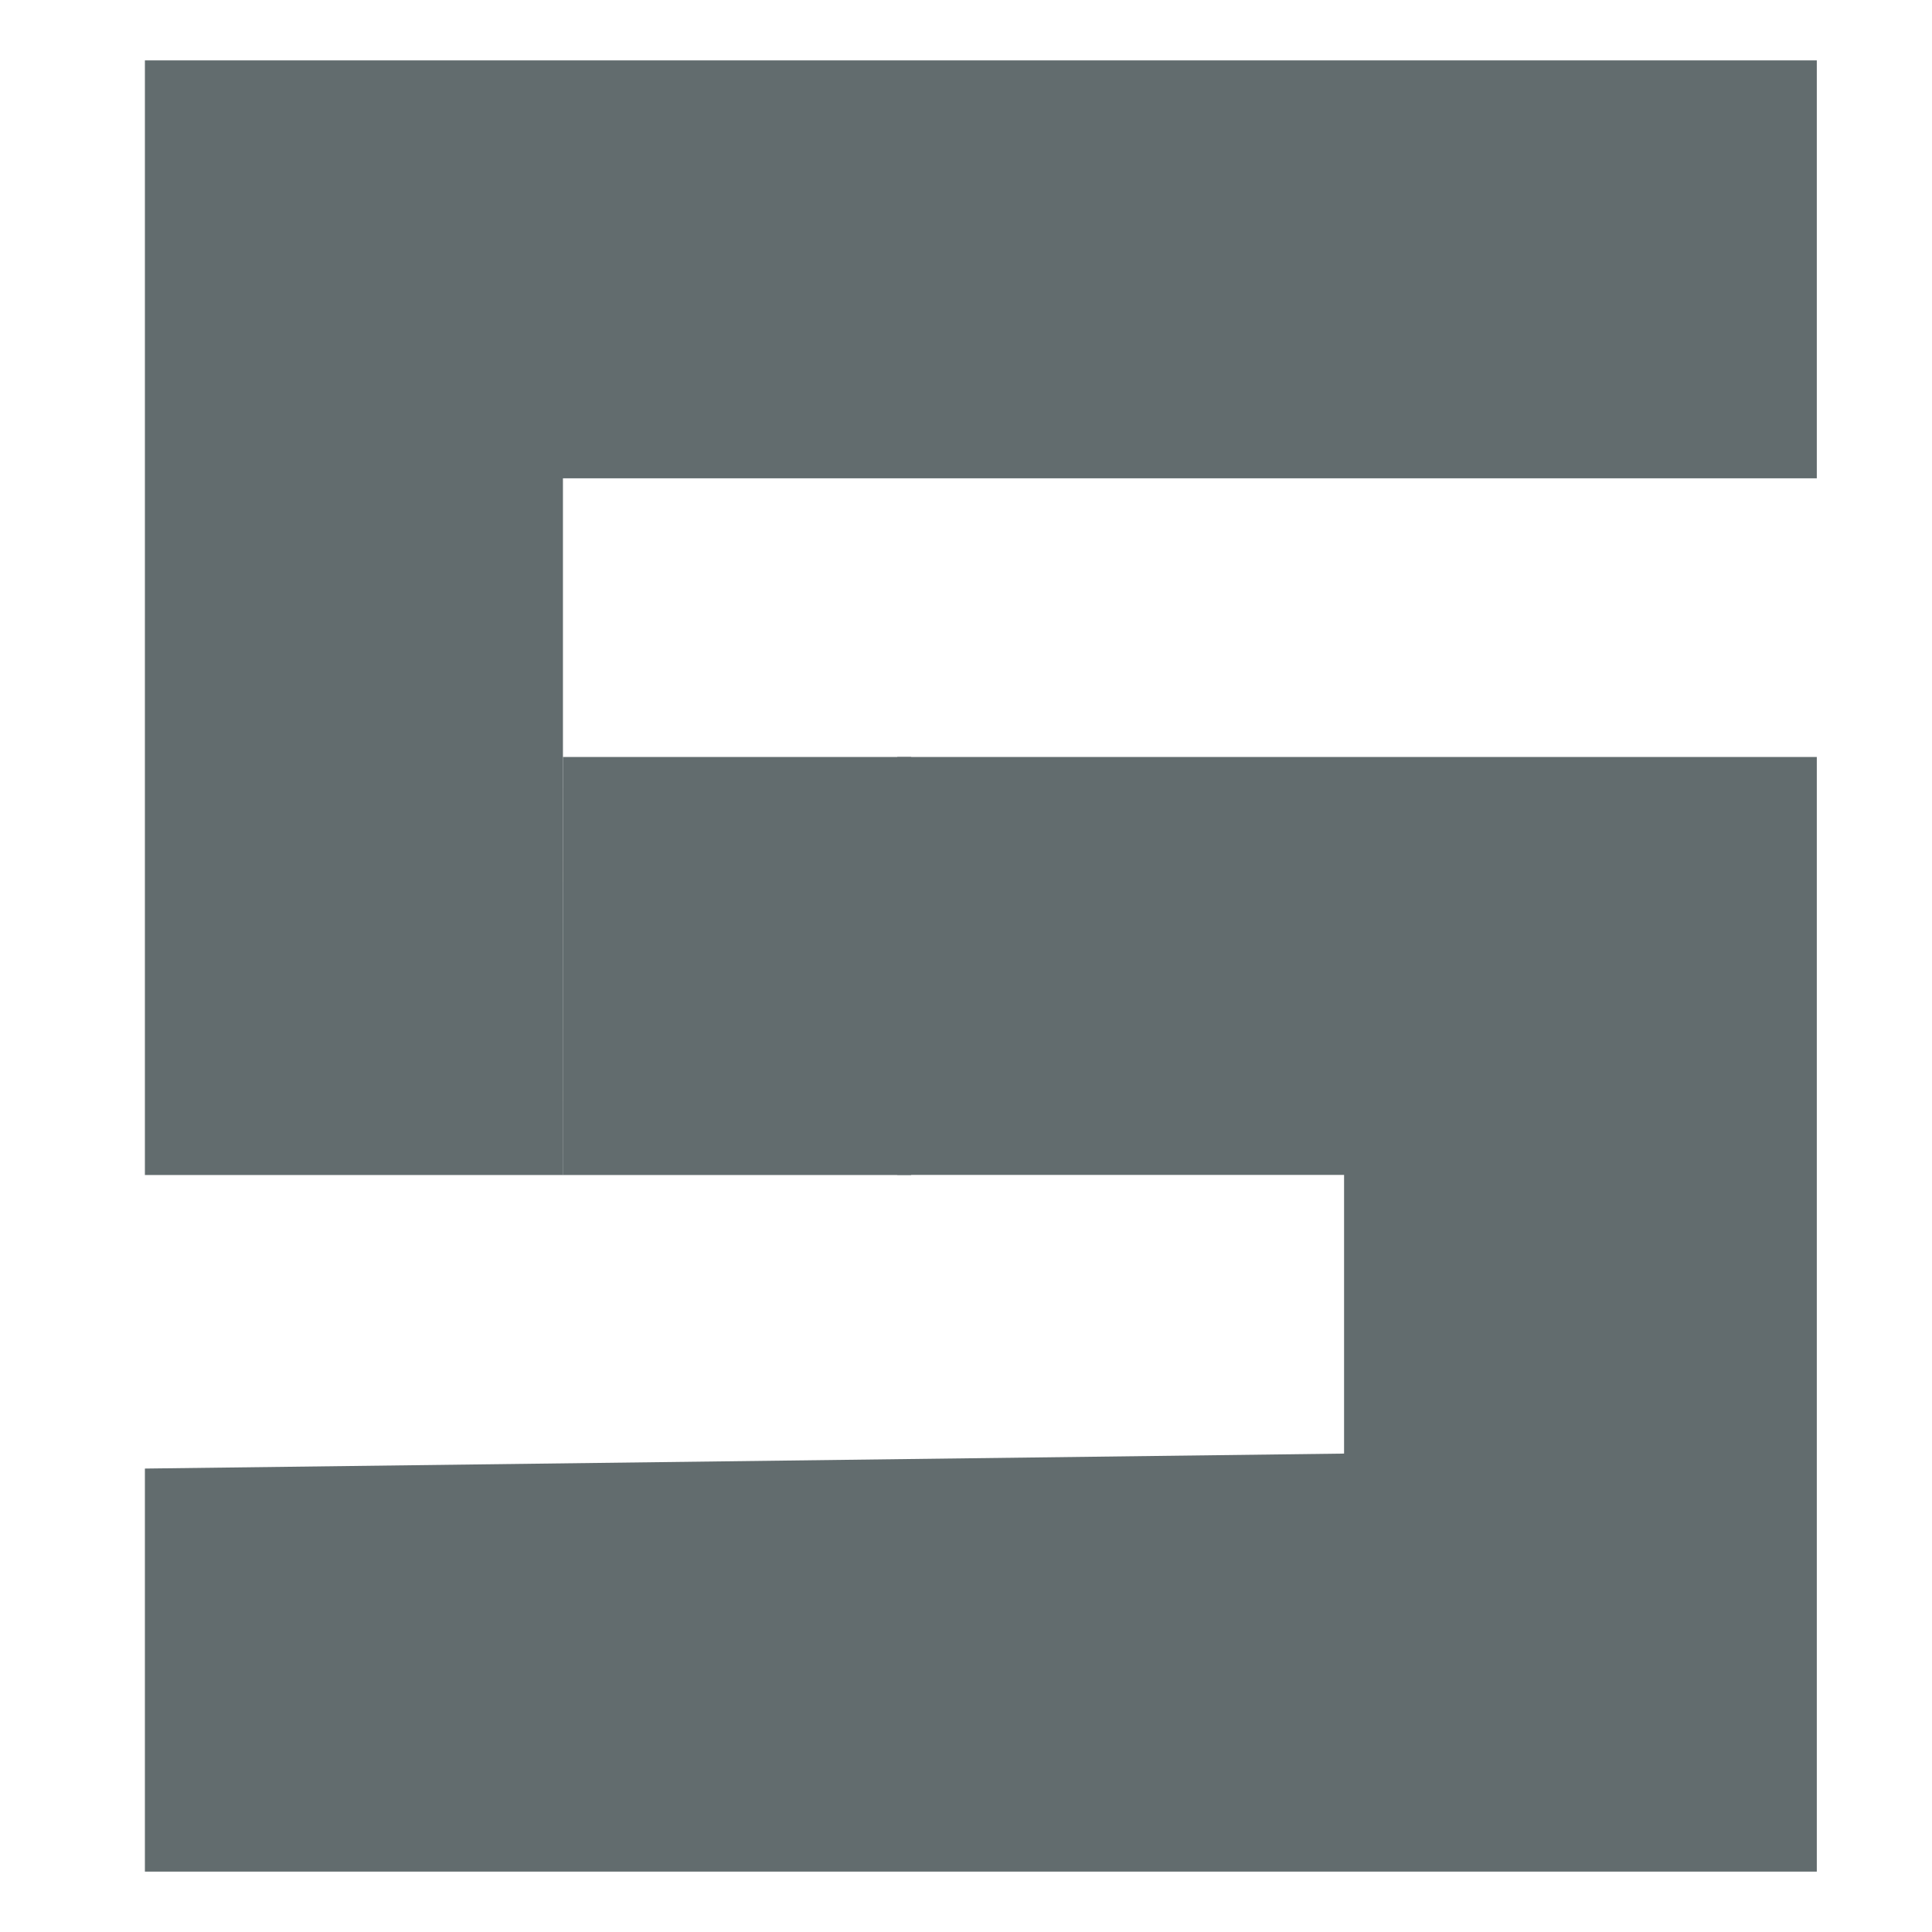 <svg xmlns="http://www.w3.org/2000/svg" width="16" height="16" version="1.1">
 <path style="fill:#626c6e" d="m 1.2,12.162 9.931,-0.124 6.4e-5,-2.308 H 8.412 7.431 V 6.269 h 7.615 V 15.5 H 8.123 1.2 Z m 0,-11.662 h 6.923 6.923 L 15.046,3.961 H 4.662 V 7.423 9.731 L 1.2,9.731 c 0,0 6.12e-4,-8.696 5.7e-5,-9.231 z"/>
 <path style="fill:#626c6e" d="M 4.662,6.269 H 6.516 7.546 v 3.462 l -2.885,3.8e-5 z"/>
</svg>
